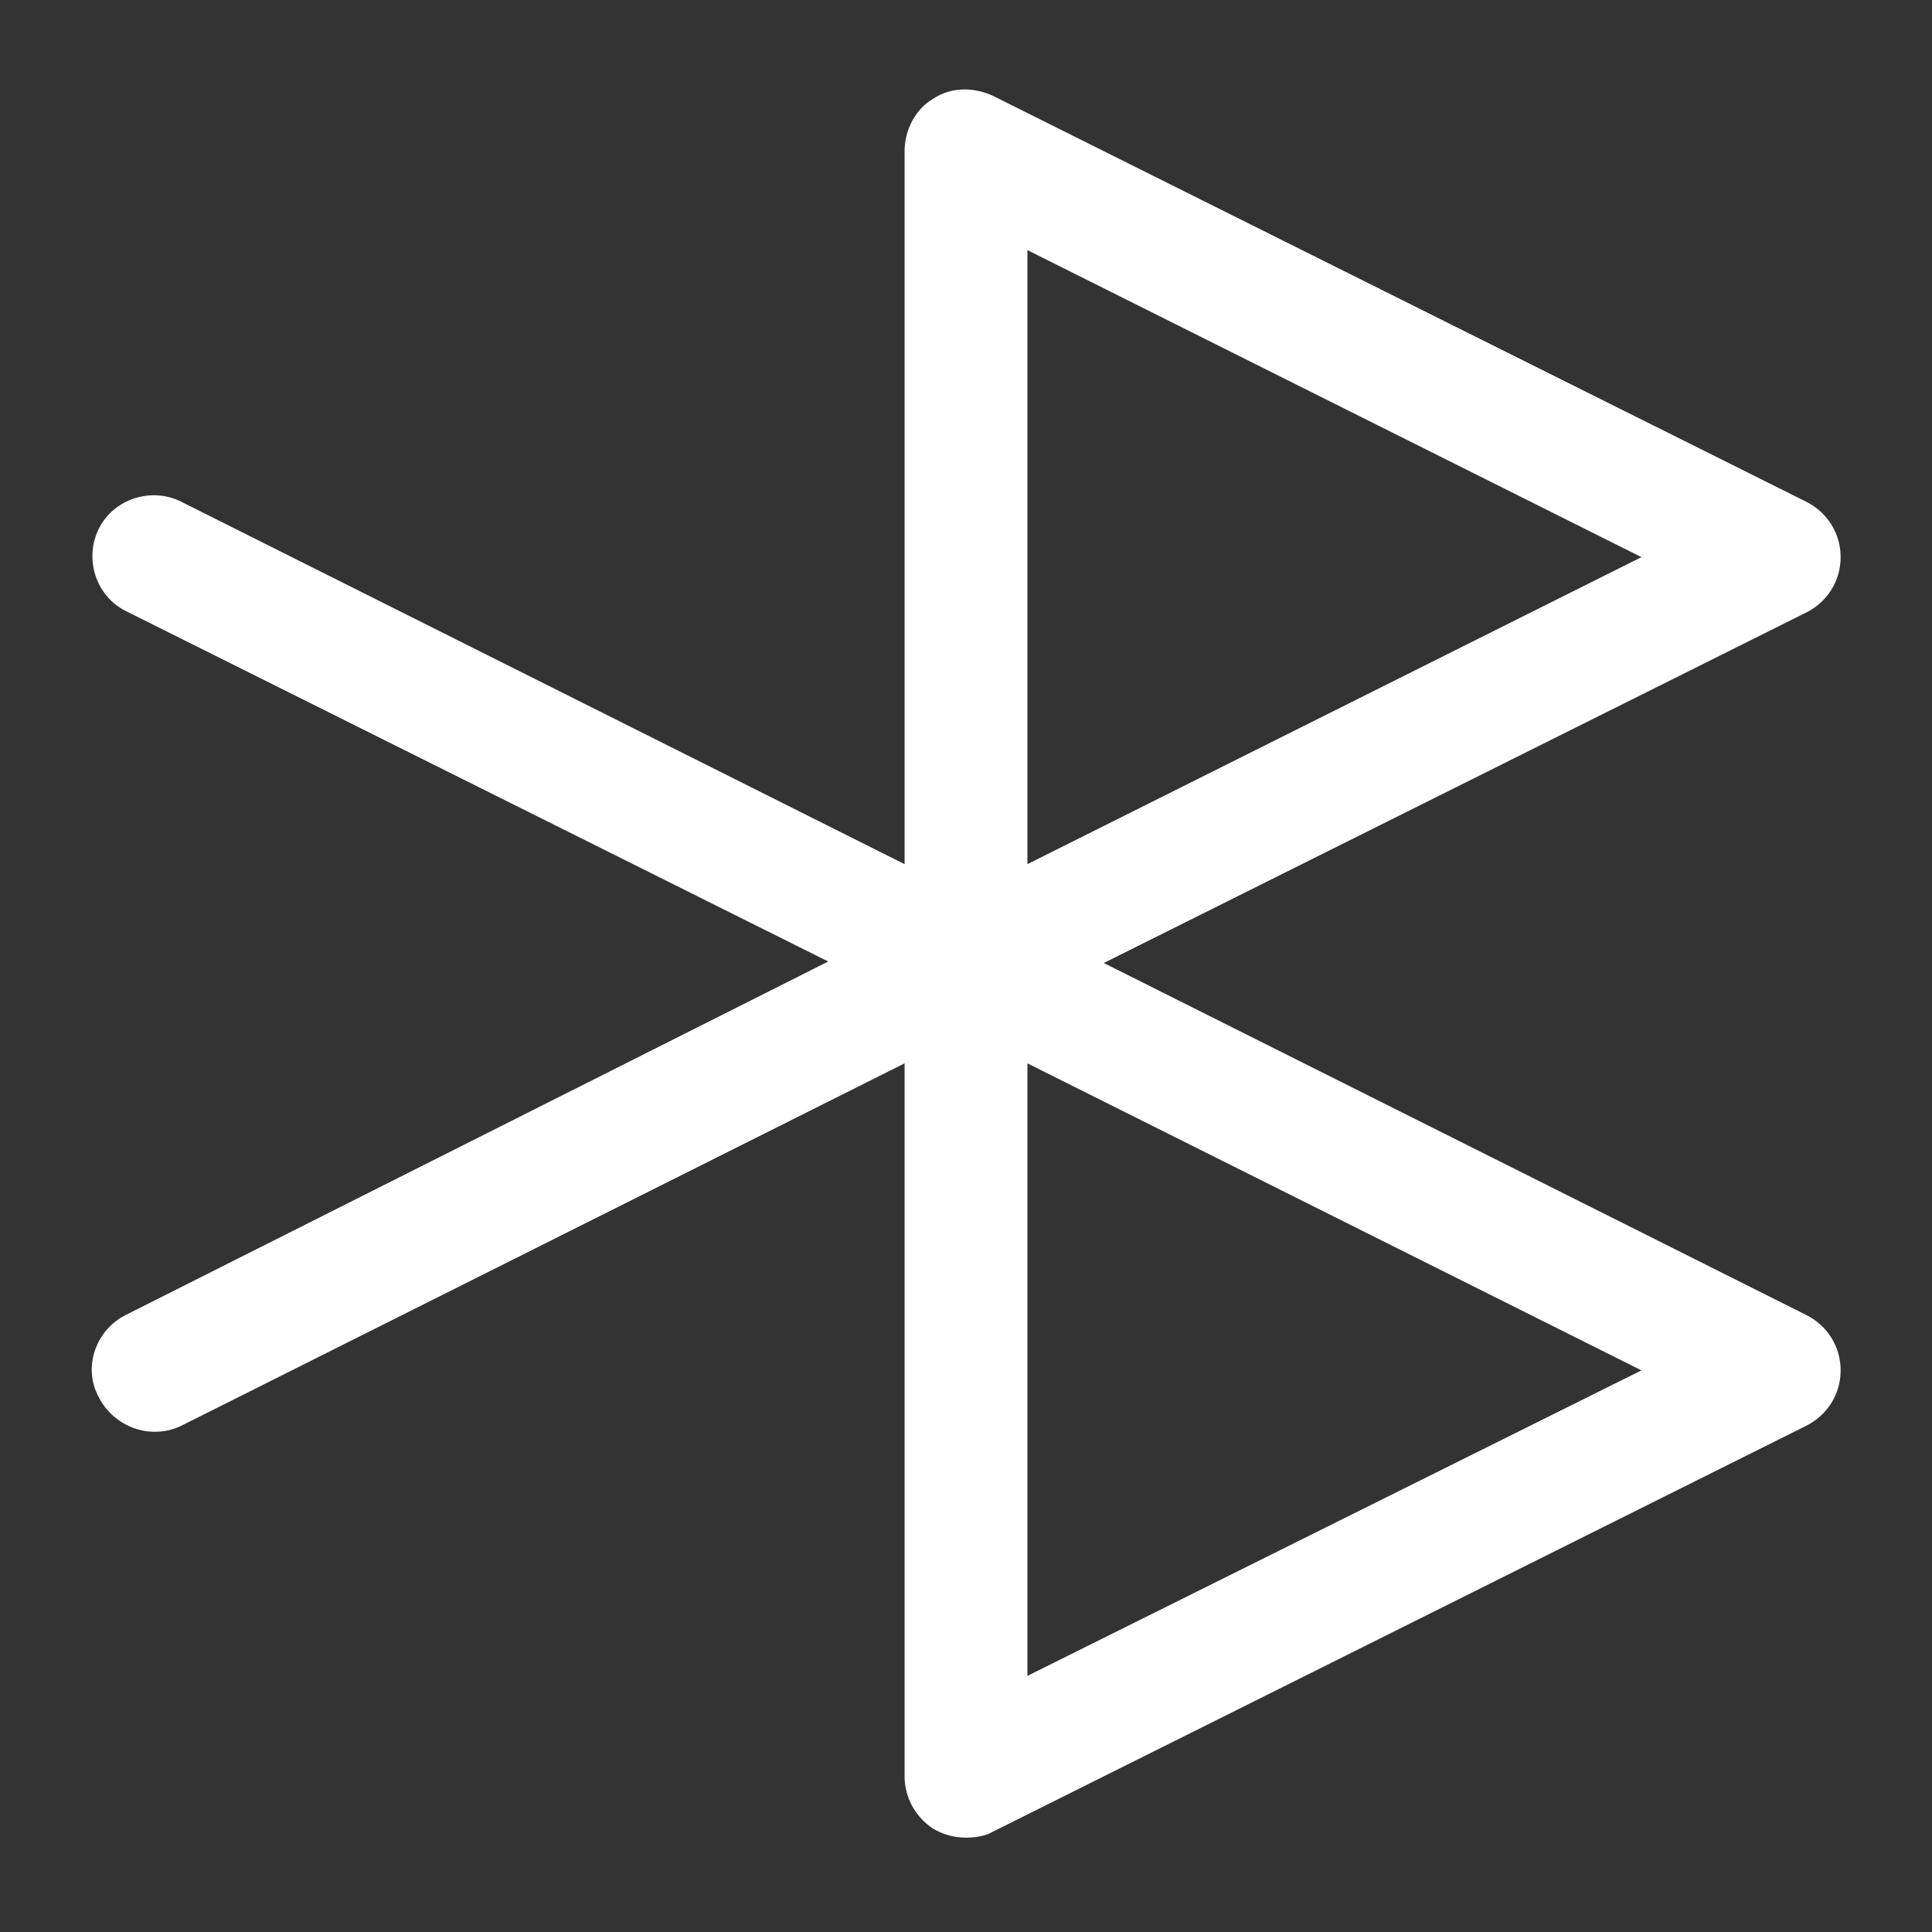 <?xml version='1.0' encoding='utf-8'?>
<svg version="1.1" xmlns="http://www.w3.org/2000/svg" viewBox="0 0 129 129" xmlns:xlink="http://www.w3.org/1999/xlink" enable-background="new 0 0 129 129">
  <rect x="0" y="0" width="129" height="129" fill="#333333" stroke="none"/>
  <g>
    <path fill="white" d="m122.9,37.2c0-1.6-0.9-3-2.3-3.7l-54.3-27.1c-1.3-0.6-2.8-0.6-4,0.2-1.2,0.7-1.9,2.1-1.9,3.5v47.6l-48.3-24.2c-2-1-4.5-0.2-5.5,1.8-1,2-0.2,4.5 1.8,5.5l46.9,23.4-46.9,23.6c-2,1-2.9,3.5-1.8,5.5 0.7,1.4 2.2,2.3 3.7,2.3 0.6,0 1.2-0.1 1.8-0.4l48.3-24.2v47.6c0,1.4 0.7,2.7 1.9,3.5 0.7,0.4 1.4,0.6 2.2,0.6 0.6,0 1.3-0.1 1.8-0.4l54.3-27.1c1.4-0.7 2.3-2.1 2.3-3.7s-0.9-3-2.3-3.7l-46.9-23.5 46.9-23.4c1.4-0.7 2.3-2.1 2.3-3.7zm-54.3,74.7v-40.9l41,20.5-41,20.4zm0-54.2v-41l41,20.5-41,20.5z"/>
  </g>
</svg>
